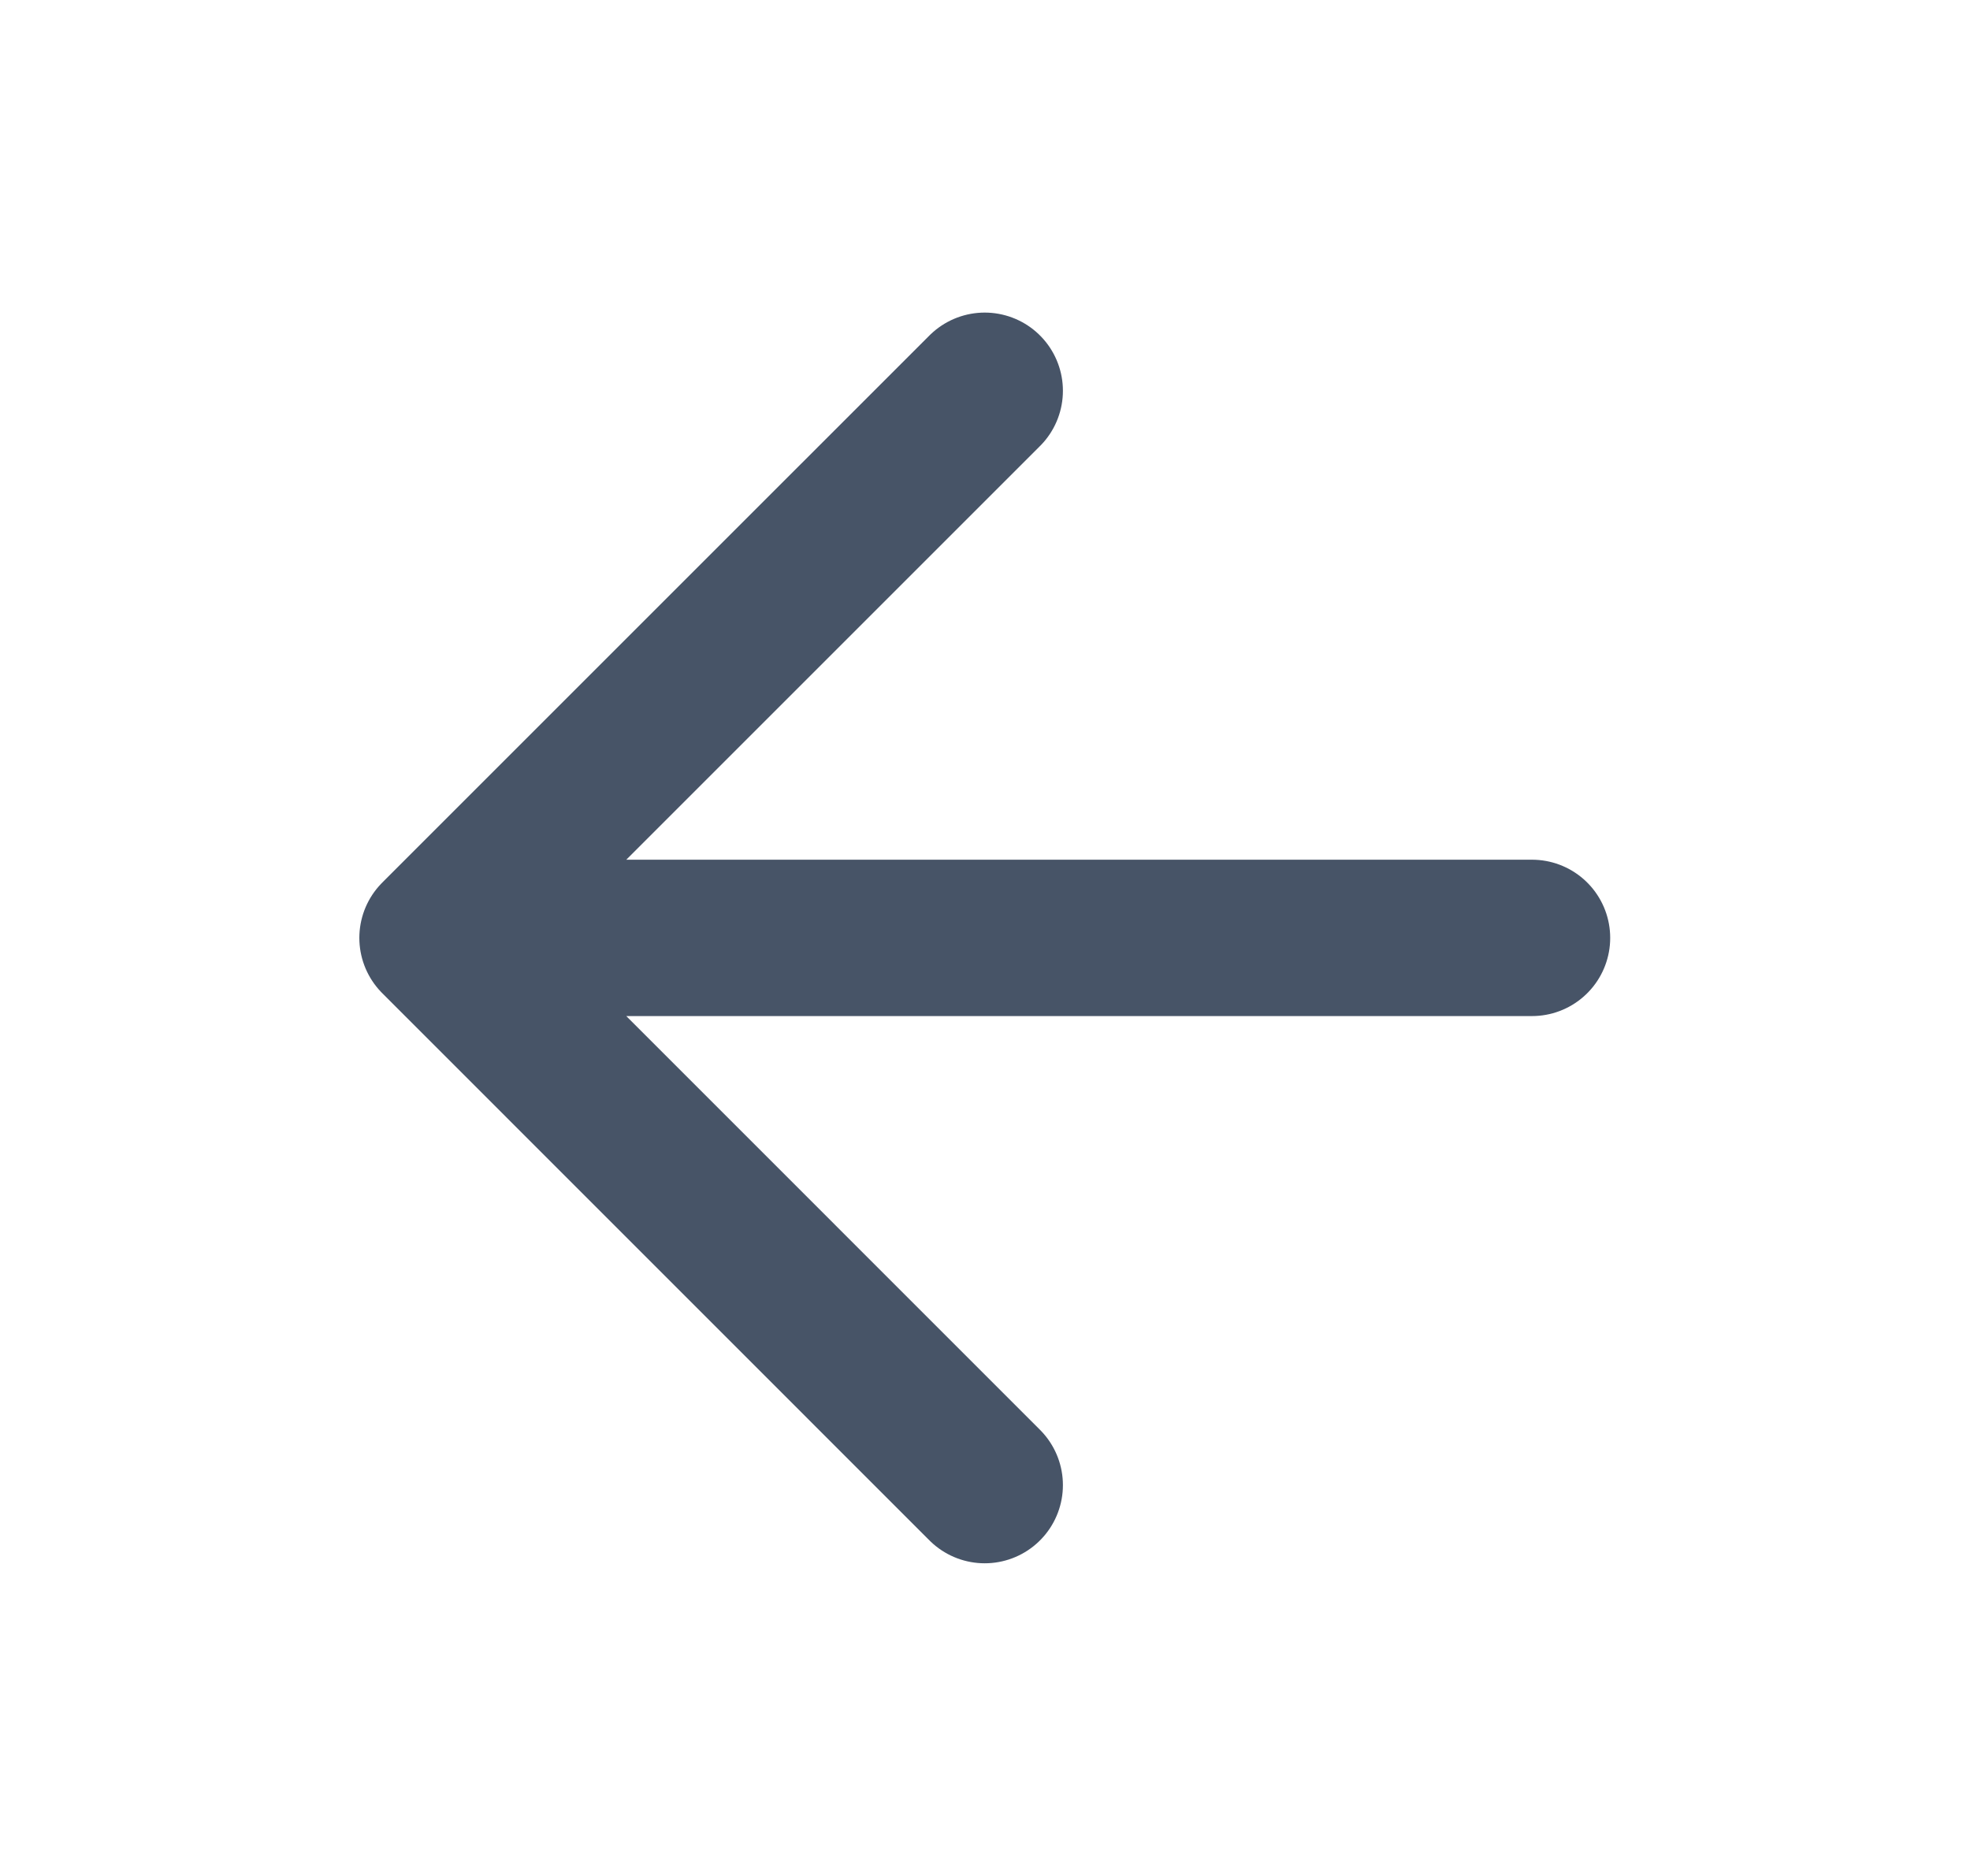 <svg width="21" height="20" viewBox="0 0 21 20" fill="none" xmlns="http://www.w3.org/2000/svg">
<g id="arrow-left">
<path id="Icon" d="M16.331 9.999H4.664M4.664 9.999L10.497 15.833M4.664 9.999L10.497 4.166" stroke="#475467" stroke-width="1.667" stroke-linecap="round" stroke-linejoin="round"/>
</g>
</svg>
